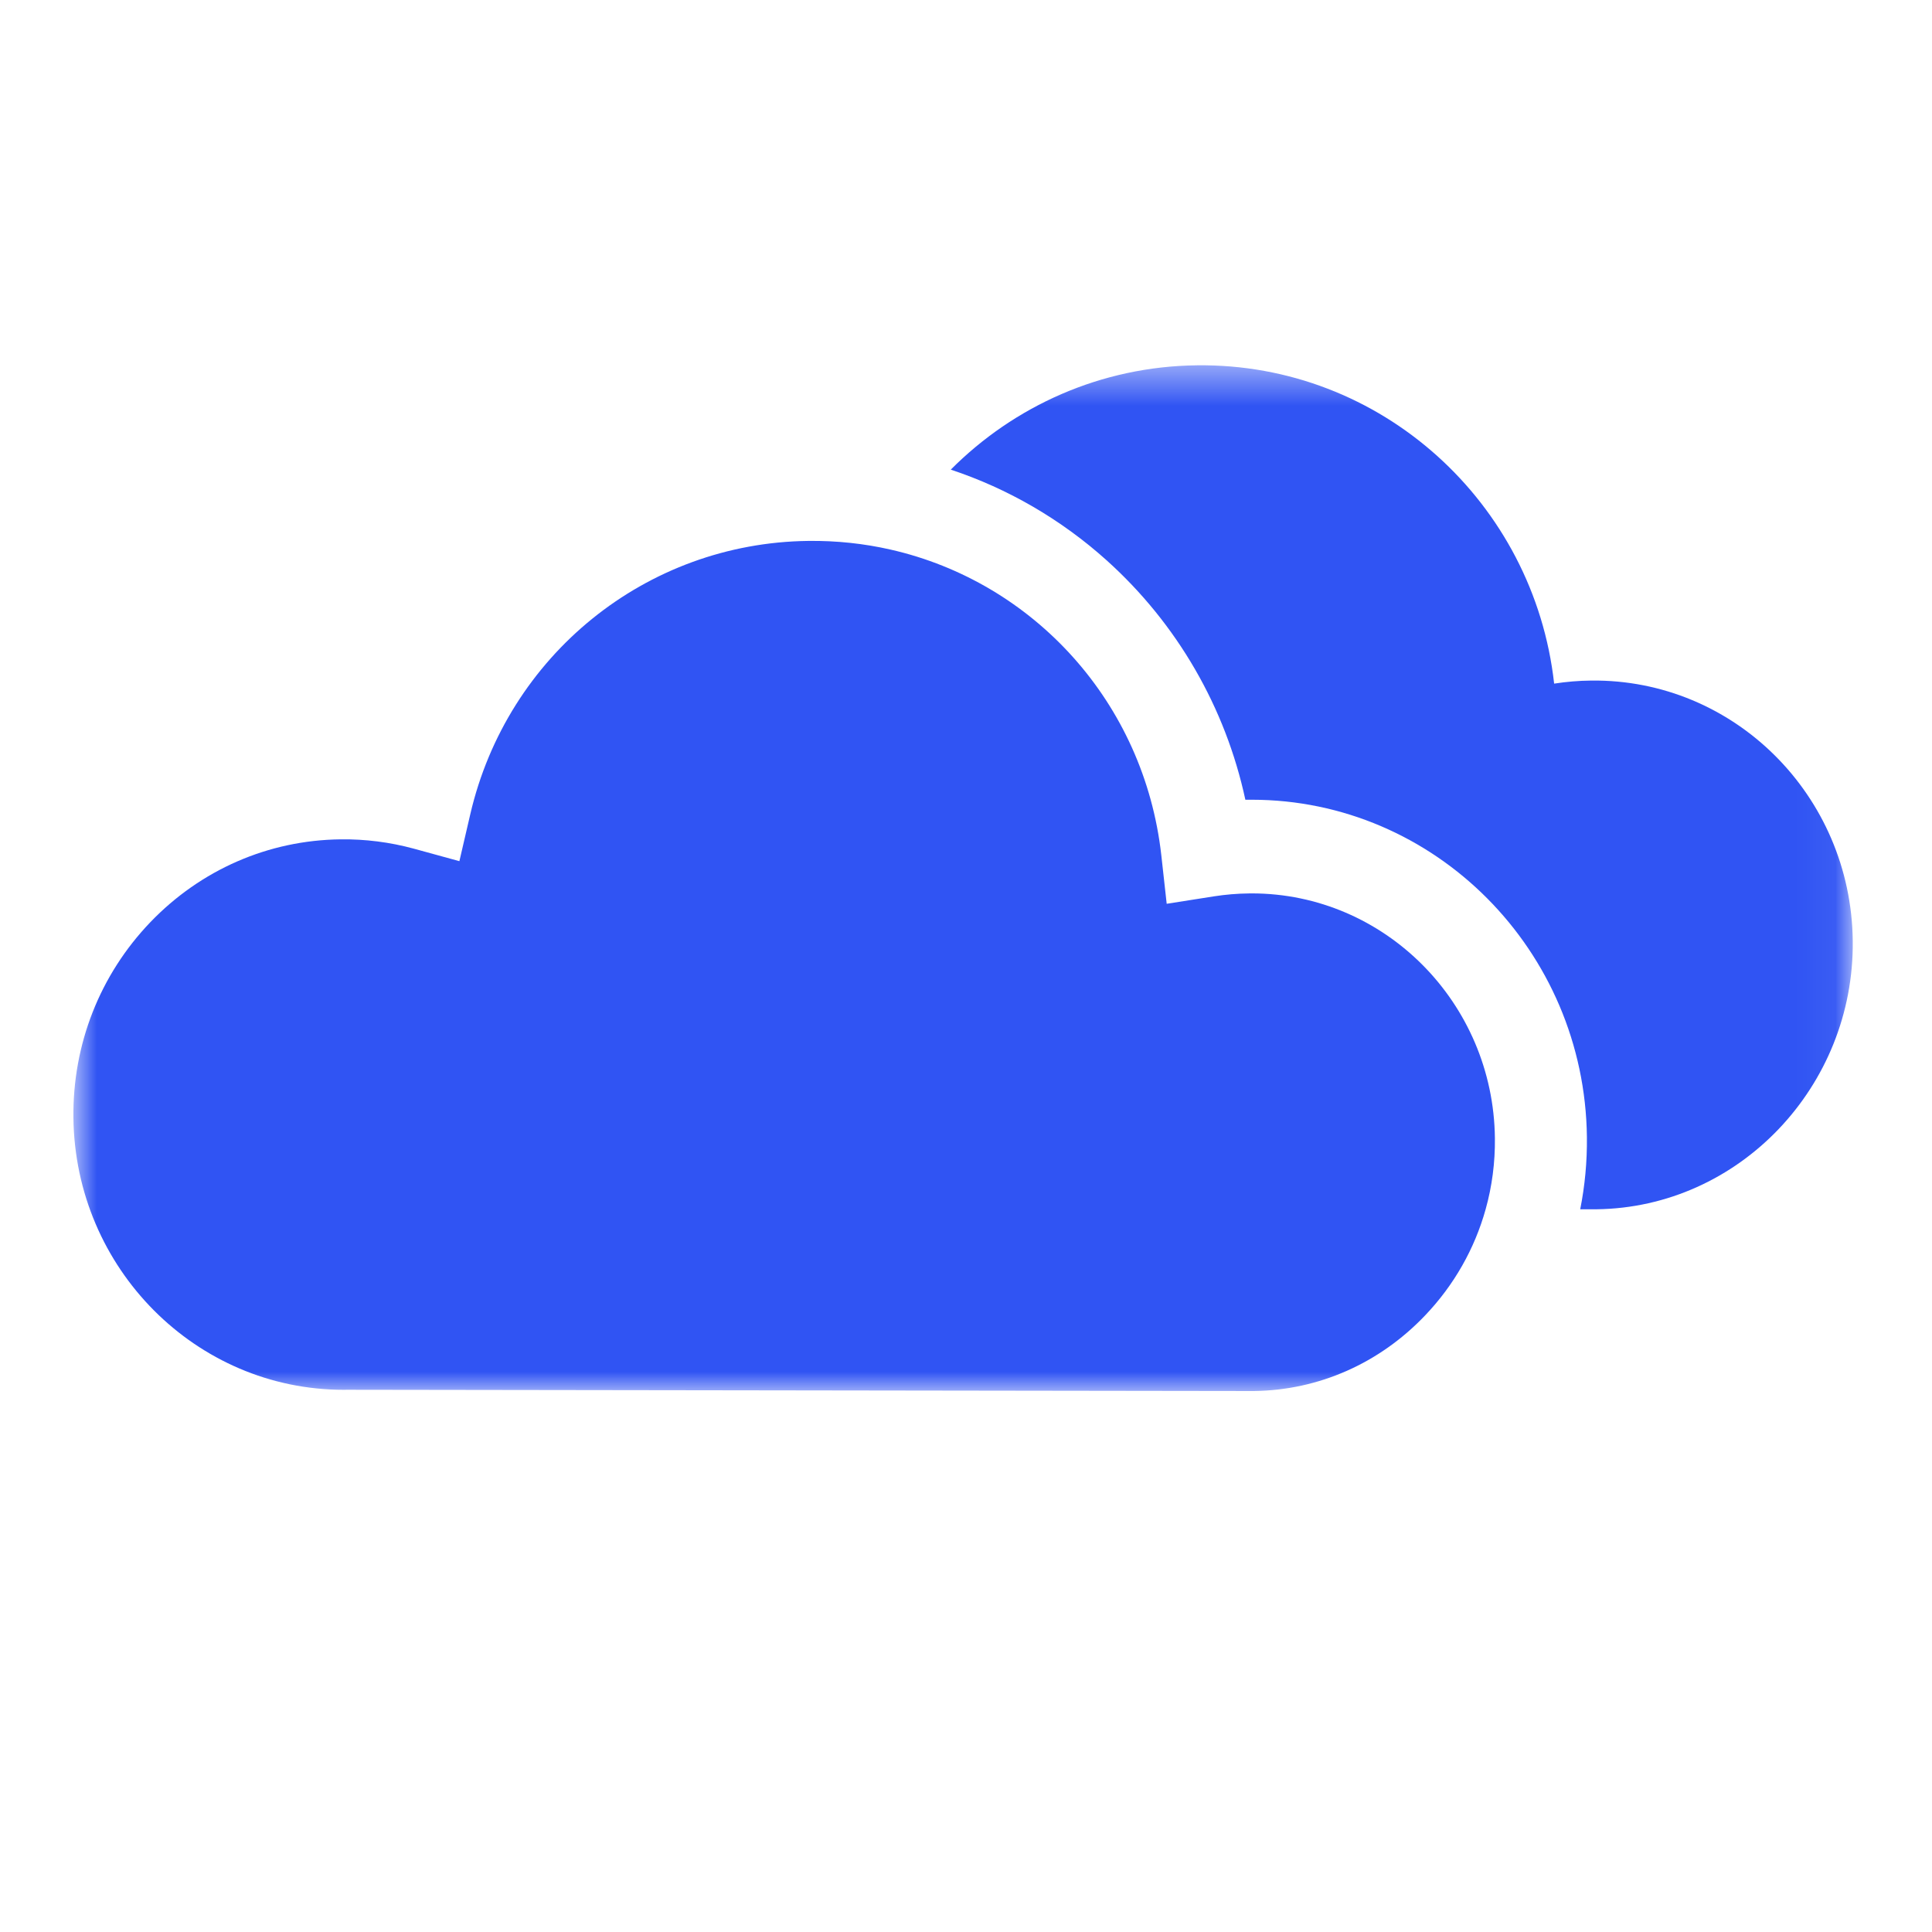 <svg width="50" height="50" viewBox="0 0 50 50" fill="none" xmlns="http://www.w3.org/2000/svg">
<mask id="mask0_692_11318" style="mask-type:luminance" maskUnits="userSpaceOnUse" x="1" y="9" width="47" height="27">
<path d="M47.949 9.454H1.899V36H47.949V9.454Z" fill="white"/>
</mask>
<g mask="url(#mask0_692_11318)">
<path d="M47.949 24.348C47.992 28.112 45.011 31.253 41.314 31.296H40.896C41.017 30.688 41.076 30.062 41.069 29.428C41.014 24.592 37.132 20.697 32.396 20.697C32.361 20.697 32.327 20.697 32.294 20.698H32.23C31.716 18.311 30.465 16.141 28.636 14.498C27.453 13.436 26.08 12.643 24.606 12.154C26.243 10.51 28.489 9.483 30.978 9.454C35.742 9.397 39.7 13.011 40.221 17.692C40.533 17.644 40.852 17.616 41.178 17.613C44.875 17.569 47.906 20.584 47.949 24.348Z" fill="#3054F3"/>
<path d="M38.688 29.456C38.695 30.085 38.614 30.702 38.449 31.293C38.165 32.314 37.633 33.256 36.882 34.043C35.7 35.284 34.128 35.978 32.453 36L8.992 35.967H8.976C8.949 35.968 8.922 35.968 8.894 35.968C5.074 35.968 1.944 32.827 1.9 28.928C1.878 27.025 2.586 25.228 3.891 23.866C5.197 22.507 6.946 21.744 8.814 21.722C9.456 21.714 10.093 21.796 10.705 21.962L11.889 22.287L12.171 21.072C13.127 16.957 16.723 14.049 20.916 13.999C21.65 13.99 22.364 14.067 23.051 14.224C26.748 15.065 29.613 18.177 30.055 22.137L30.194 23.39L31.419 23.197C31.716 23.151 32.02 23.125 32.321 23.122C32.346 23.121 32.371 23.121 32.395 23.121C35.832 23.121 38.649 25.948 38.688 29.456Z" fill="#3054F3"/>
</g>
</svg>
